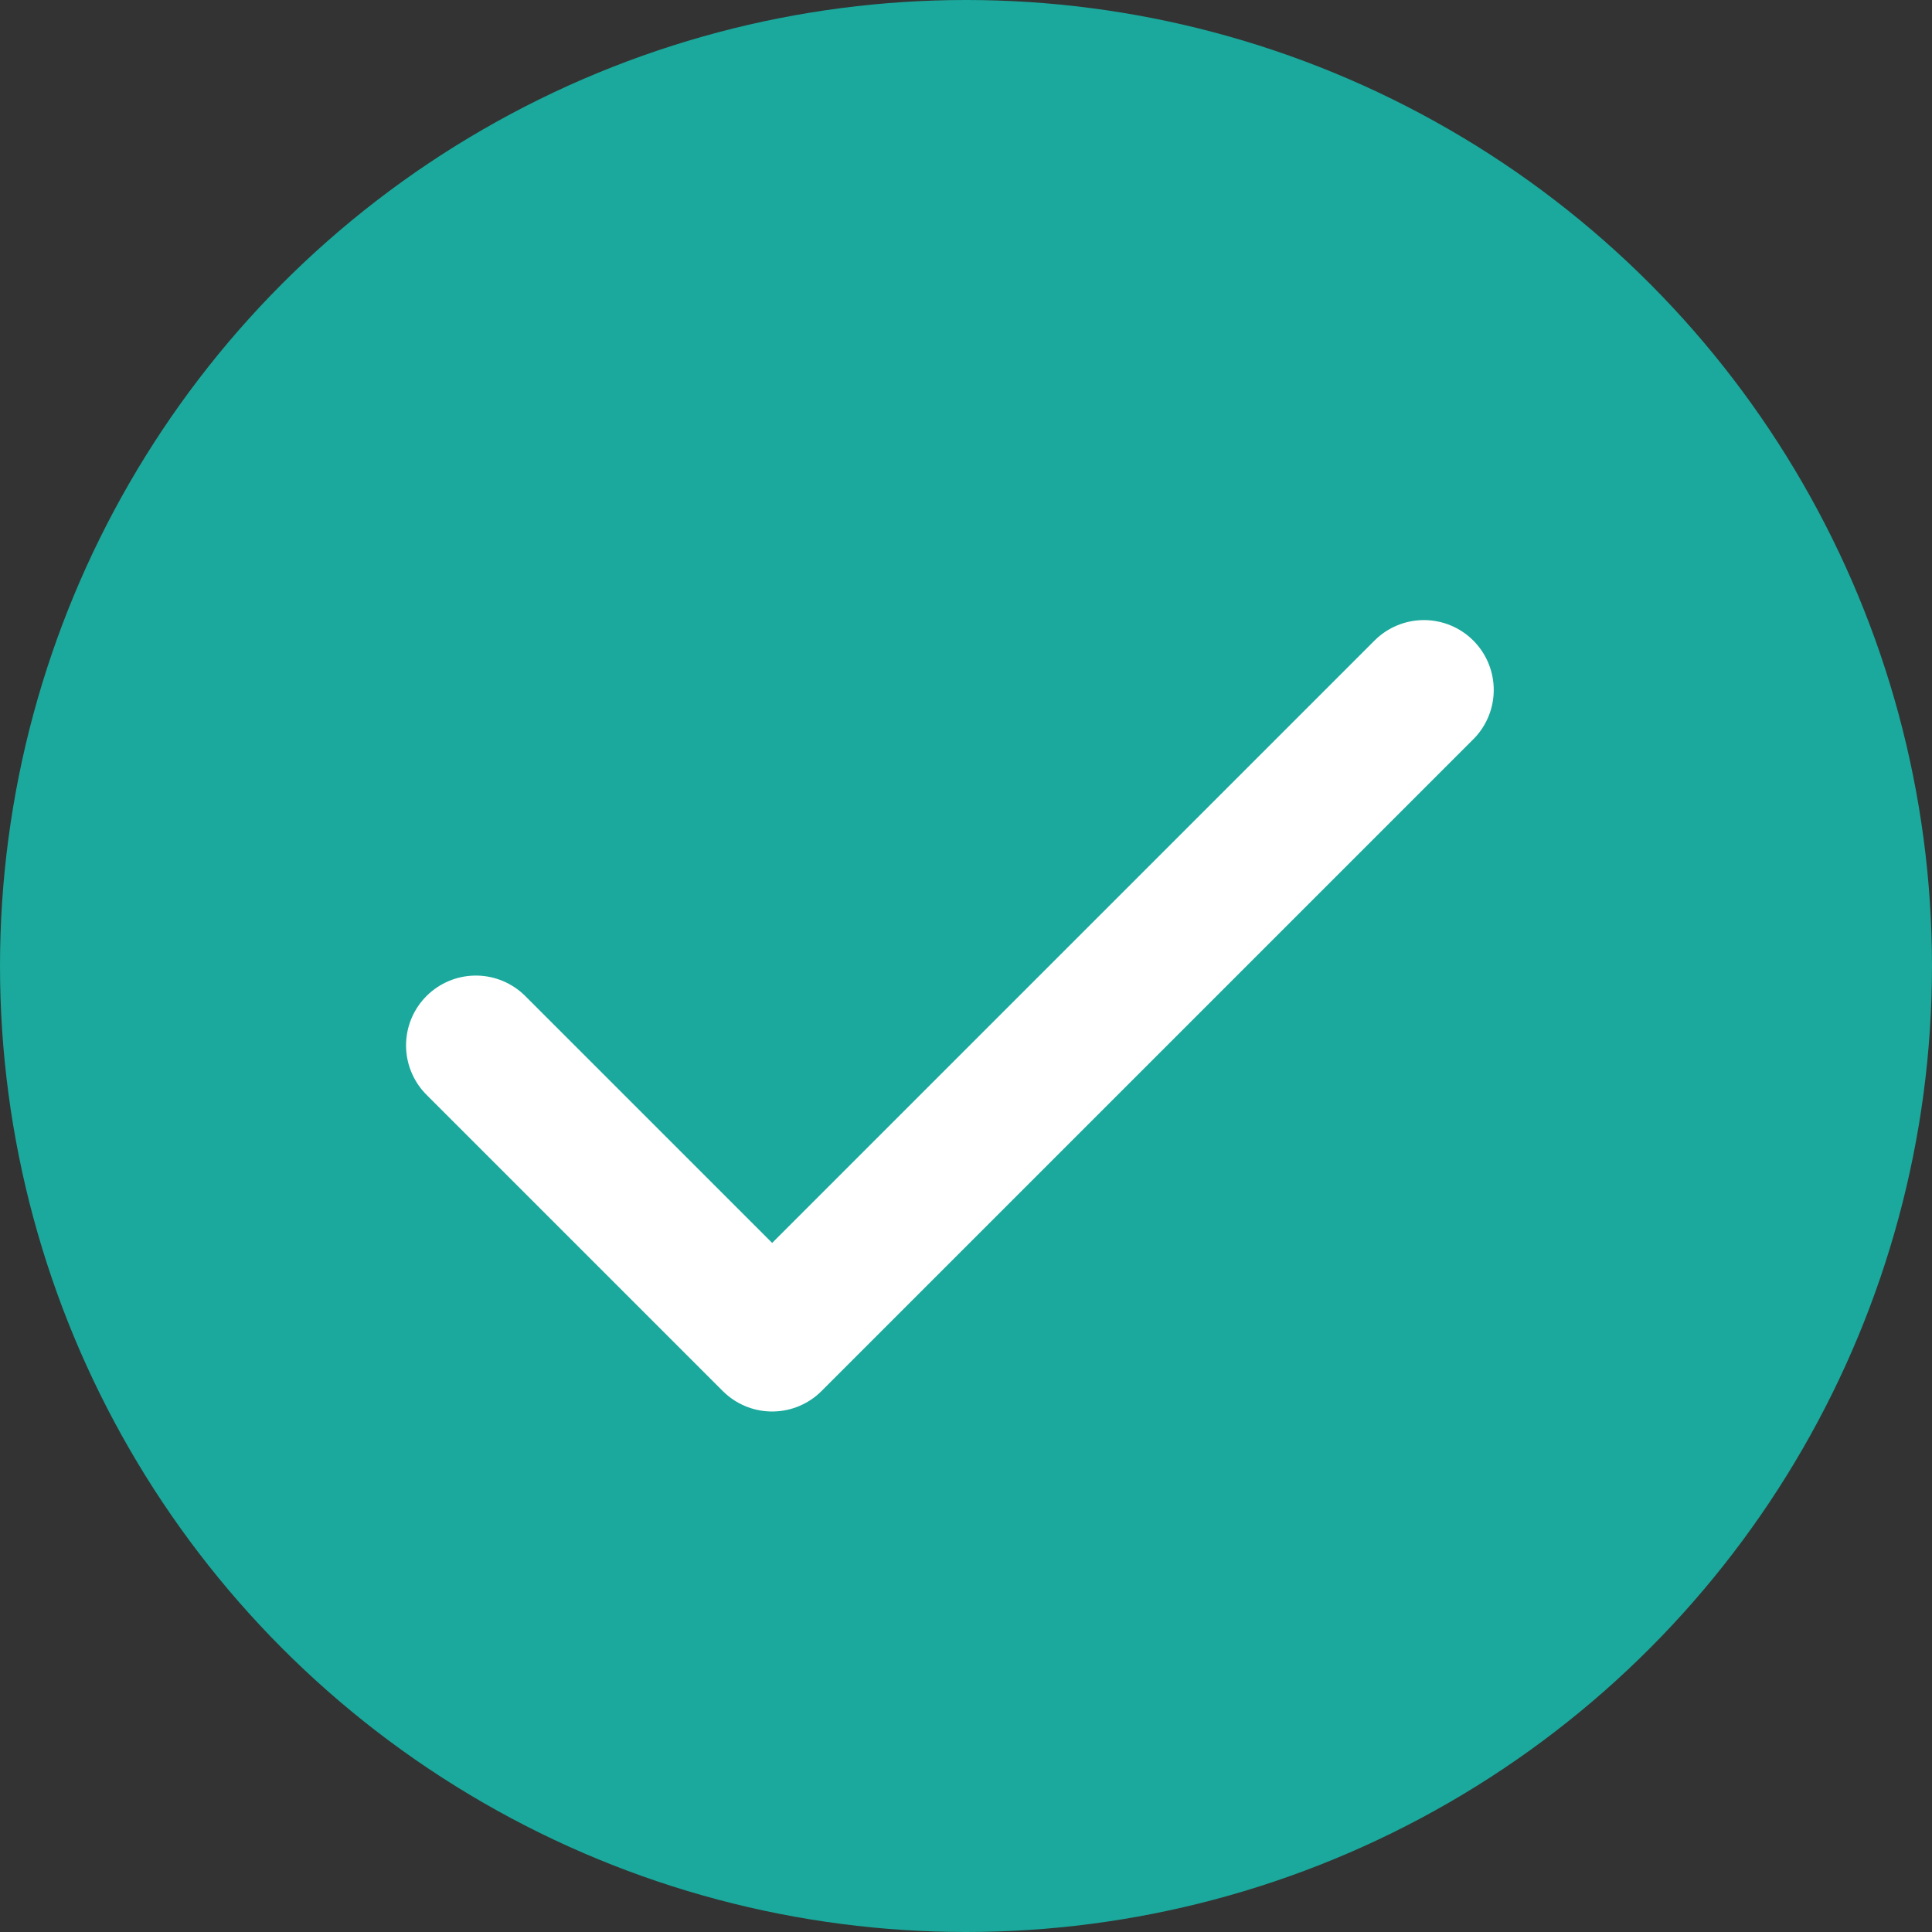<svg width="83" height="83" viewBox="0 0 83 83" fill="none" xmlns="http://www.w3.org/2000/svg">
<rect x="0" y="0" width="83" height="83" fill="#333333" stroke="none"/>
<g id="Group 16">
<circle id="Oval" cx="41.5" cy="41.5" r="41.5" fill="#1AA99C"/>
<g id="check">
<path id="Shape" d="M61.172 29.639L33.172 57.639L20.444 44.911" stroke="white" stroke-width="6" stroke-linecap="round" stroke-linejoin="round"/>
</g>
</g>
</svg>
